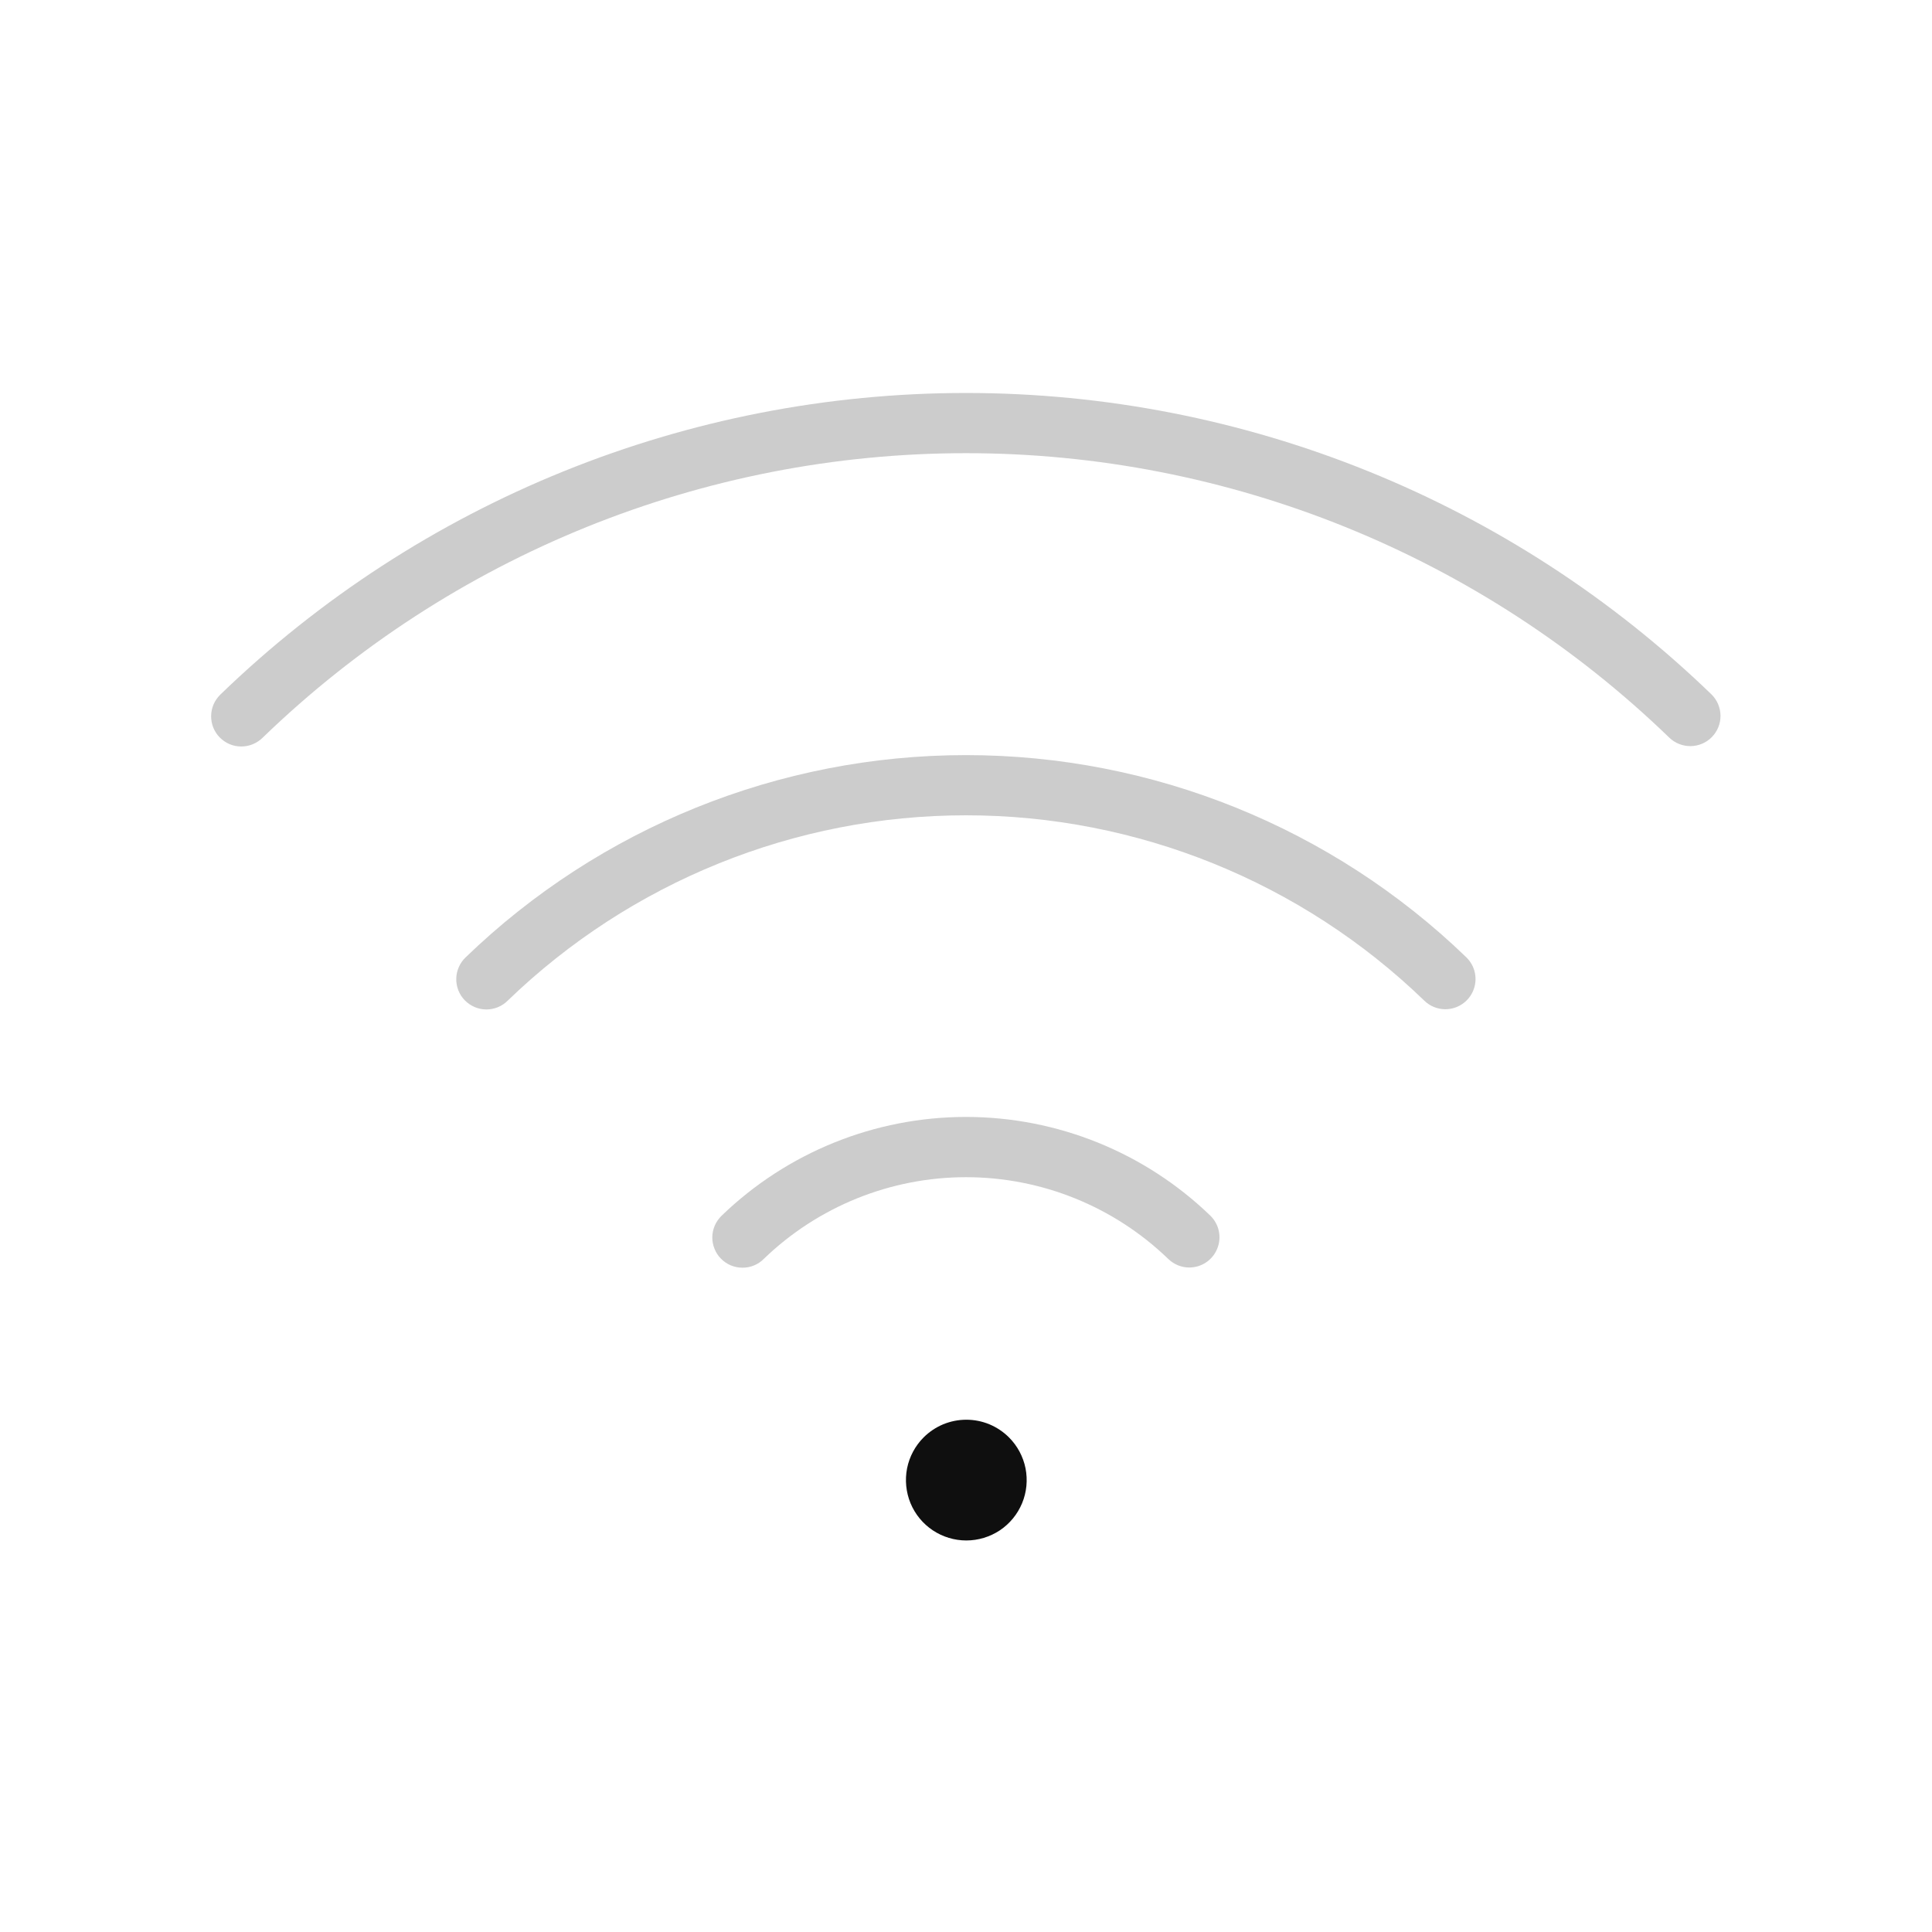 <svg width="32" height="32" viewBox="0 0 32 32" fill="none" xmlns="http://www.w3.org/2000/svg">
<path d="M15.298 23.808C15.158 23.948 15.063 24.126 15.024 24.32C14.986 24.514 15.006 24.715 15.081 24.898C15.157 25.081 15.285 25.237 15.45 25.347C15.614 25.456 15.807 25.515 16.005 25.515C16.203 25.515 16.396 25.456 16.561 25.347C16.725 25.237 16.853 25.081 16.929 24.898C17.005 24.715 17.024 24.514 16.986 24.32C16.947 24.126 16.852 23.948 16.712 23.808C16.619 23.715 16.509 23.642 16.388 23.591C16.267 23.541 16.137 23.515 16.005 23.515C15.874 23.515 15.744 23.541 15.622 23.591C15.501 23.642 15.391 23.715 15.298 23.808Z" fill="#0F0F0F"/>
<path d="M28.35 11.504C25.037 8.3 20.609 6.509 16 6.509C11.391 6.509 6.963 8.3 3.65 11.504C3.603 11.55 3.565 11.604 3.538 11.665C3.512 11.726 3.498 11.791 3.497 11.857C3.496 11.923 3.508 11.988 3.532 12.05C3.557 12.111 3.593 12.167 3.639 12.214C3.686 12.261 3.741 12.299 3.801 12.325C3.862 12.351 3.928 12.364 3.994 12.364C4.06 12.365 4.125 12.352 4.186 12.327C4.247 12.302 4.303 12.265 4.35 12.219C7.475 9.196 11.652 7.506 16 7.506C20.348 7.506 24.525 9.196 27.65 12.219C27.745 12.31 27.873 12.36 28.005 12.358C28.136 12.356 28.262 12.302 28.354 12.208C28.446 12.114 28.498 11.987 28.497 11.855C28.496 11.723 28.443 11.597 28.35 11.504Z" fill="black" fill-opacity="0.2"/>
<path d="M7.711 15.858C7.663 15.904 7.625 15.959 7.599 16.019C7.572 16.08 7.558 16.145 7.557 16.211C7.556 16.277 7.568 16.343 7.592 16.404C7.617 16.466 7.653 16.522 7.699 16.569C7.746 16.616 7.801 16.654 7.862 16.68C7.923 16.706 7.988 16.719 8.054 16.72C8.12 16.72 8.186 16.707 8.247 16.682C8.308 16.657 8.363 16.62 8.41 16.573C10.447 14.605 13.168 13.504 16 13.504C18.832 13.504 21.554 14.605 23.59 16.573C23.683 16.665 23.809 16.716 23.939 16.716C24.039 16.716 24.136 16.686 24.218 16.631C24.301 16.575 24.365 16.497 24.402 16.405C24.44 16.313 24.449 16.212 24.429 16.114C24.409 16.017 24.36 15.928 24.289 15.858C22.065 13.709 19.093 12.507 16 12.507C12.907 12.507 9.935 13.709 7.711 15.858Z" fill="black" fill-opacity="0.2"/>
<path d="M11.84 20.297C11.866 20.237 11.905 20.182 11.952 20.136C13.038 19.087 14.49 18.5 16 18.5C17.511 18.5 18.962 19.087 20.048 20.136C20.119 20.206 20.168 20.295 20.188 20.392C20.208 20.489 20.199 20.59 20.161 20.682C20.124 20.774 20.06 20.853 19.977 20.909C19.895 20.964 19.798 20.994 19.698 20.994C19.568 20.994 19.442 20.942 19.349 20.851C18.45 19.983 17.25 19.498 16 19.498C14.751 19.498 13.55 19.983 12.651 20.851C12.605 20.898 12.549 20.935 12.488 20.96C12.427 20.985 12.361 20.998 12.295 20.997C12.229 20.997 12.164 20.983 12.103 20.958C12.042 20.932 11.987 20.894 11.941 20.847C11.894 20.8 11.858 20.744 11.834 20.682C11.809 20.621 11.797 20.555 11.798 20.489C11.799 20.423 11.813 20.358 11.84 20.297Z" fill="black" fill-opacity="0.2"/>
</svg>
